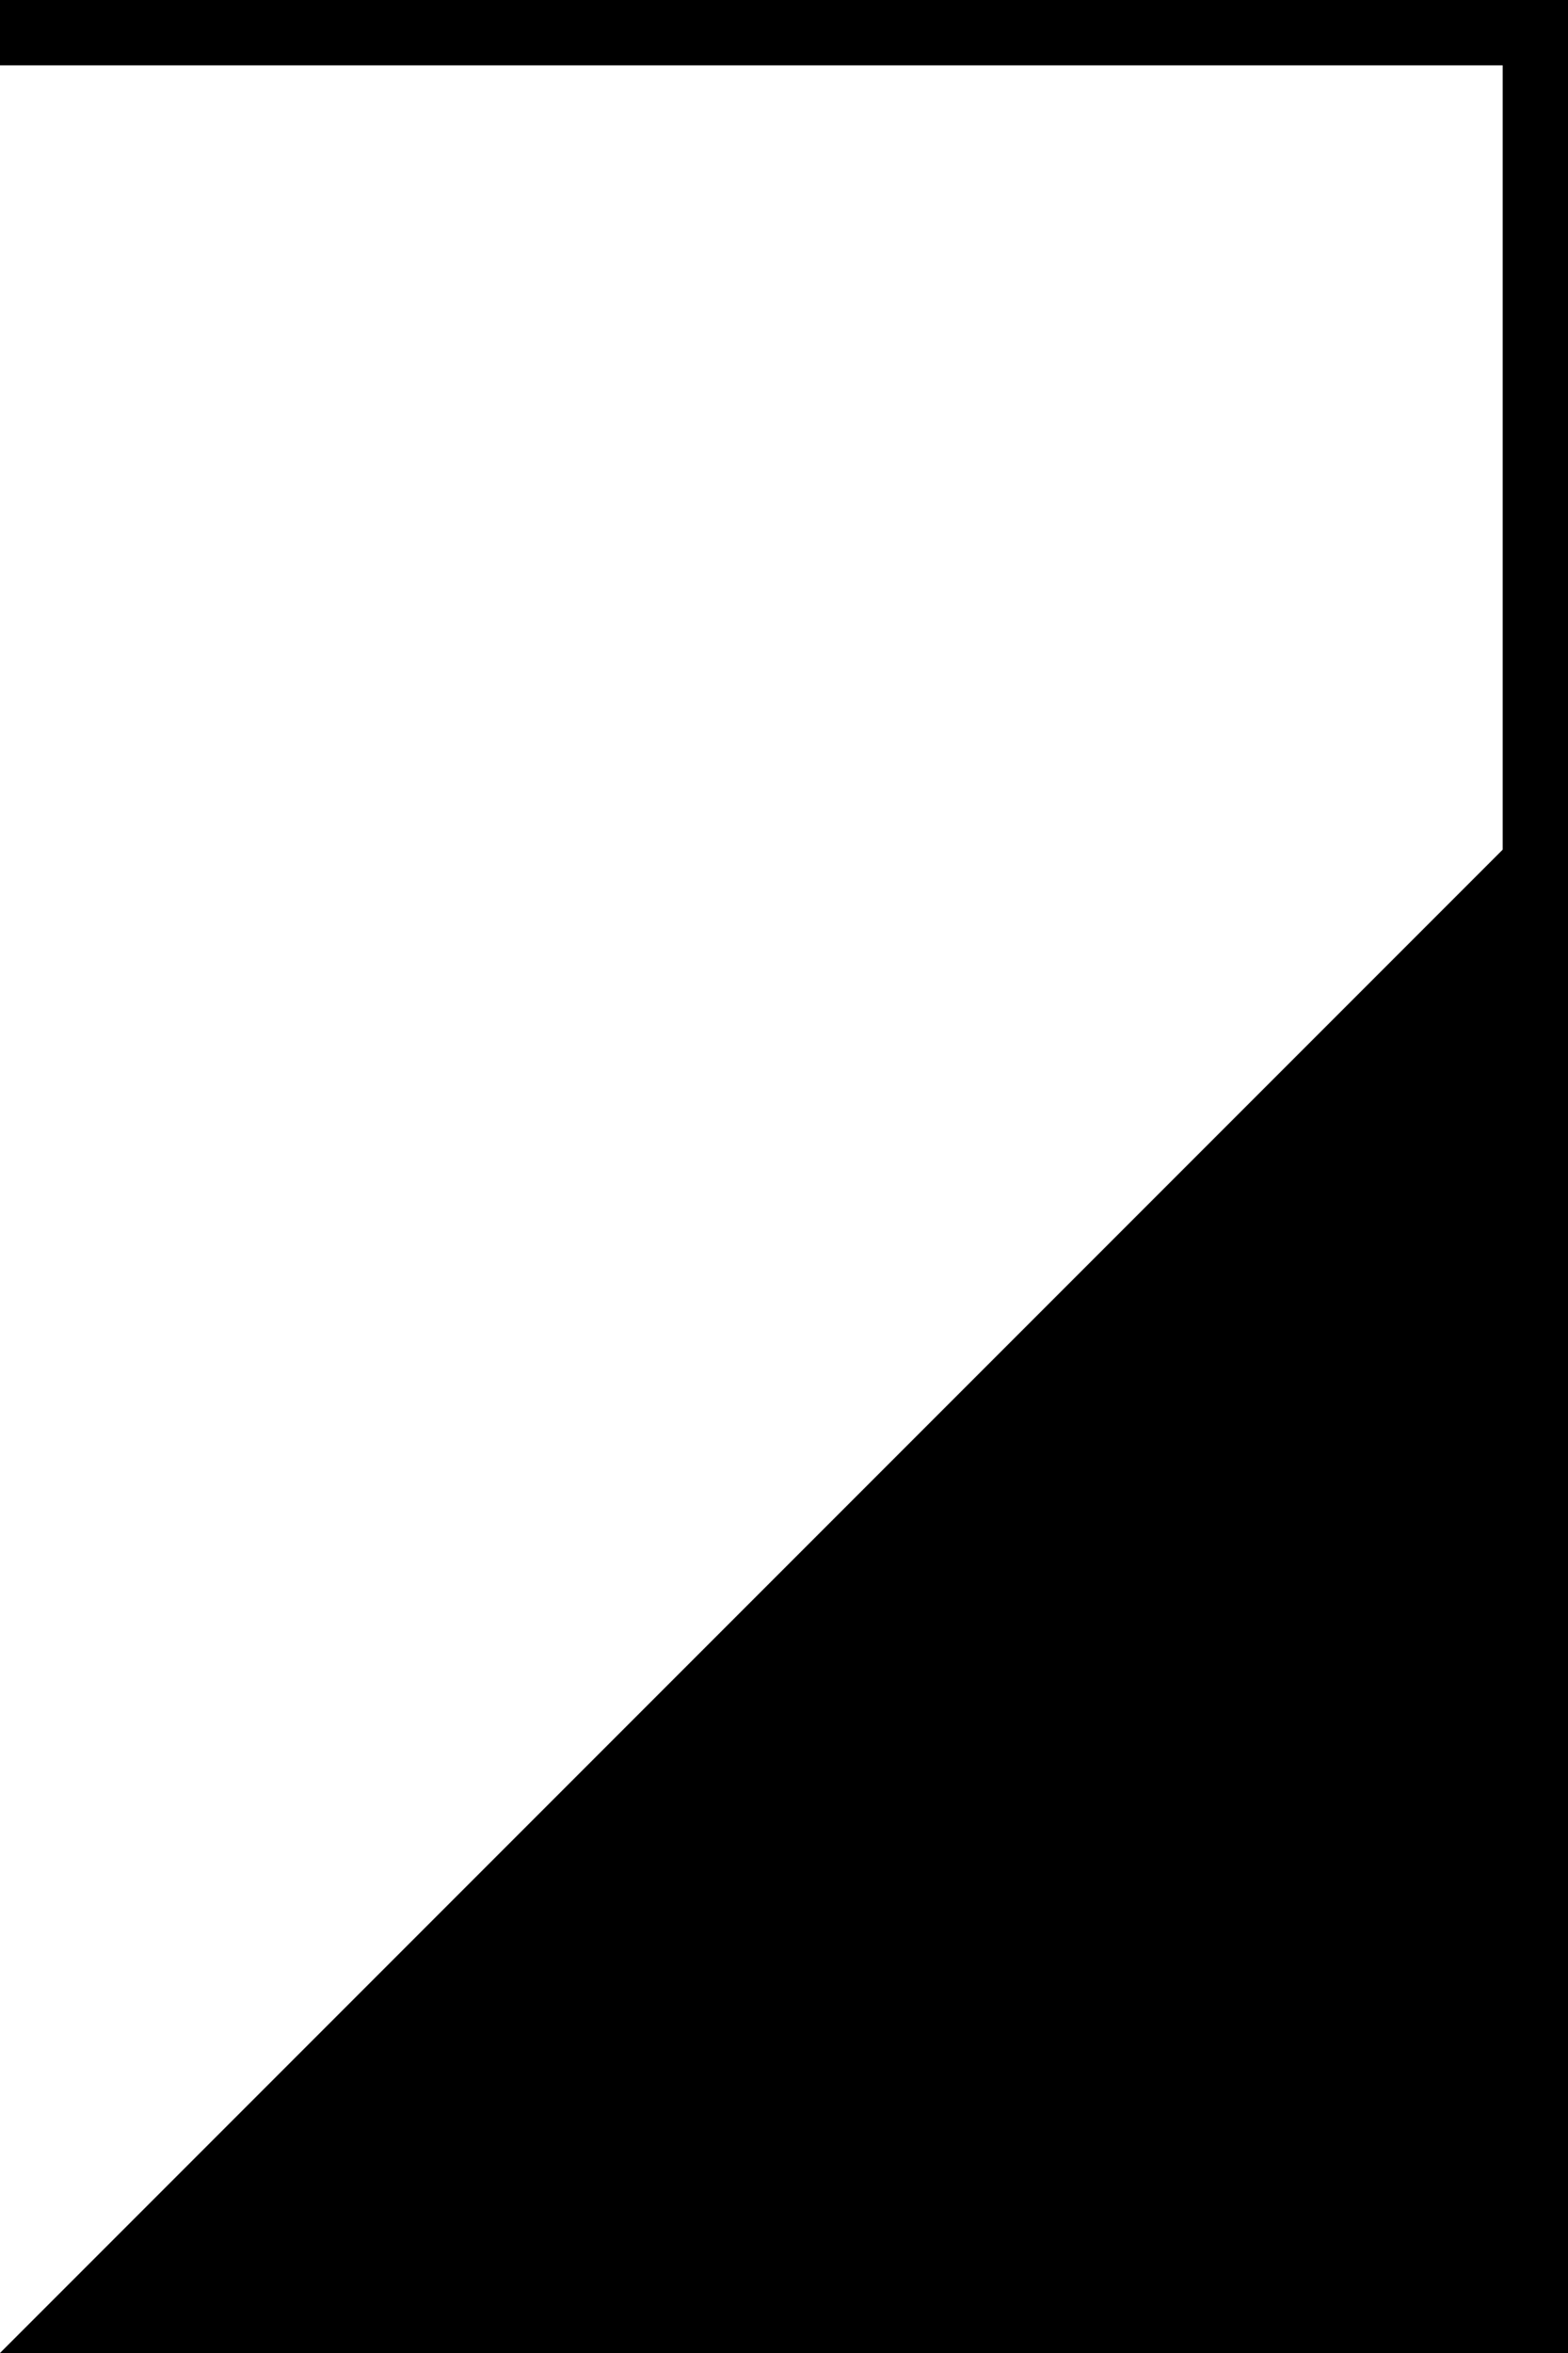 <svg width="240" height="360" viewBox="0 0 240 360" fill="none" xmlns="http://www.w3.org/2000/svg">
<line y1="5" x2="240" y2="5" stroke="black" stroke-width="10"/>
<line x1="235" x2="235" y2="360" stroke="black" stroke-width="10"/>
<path d="M240 120V360H0L240 120Z" fill="black"/>
</svg>

